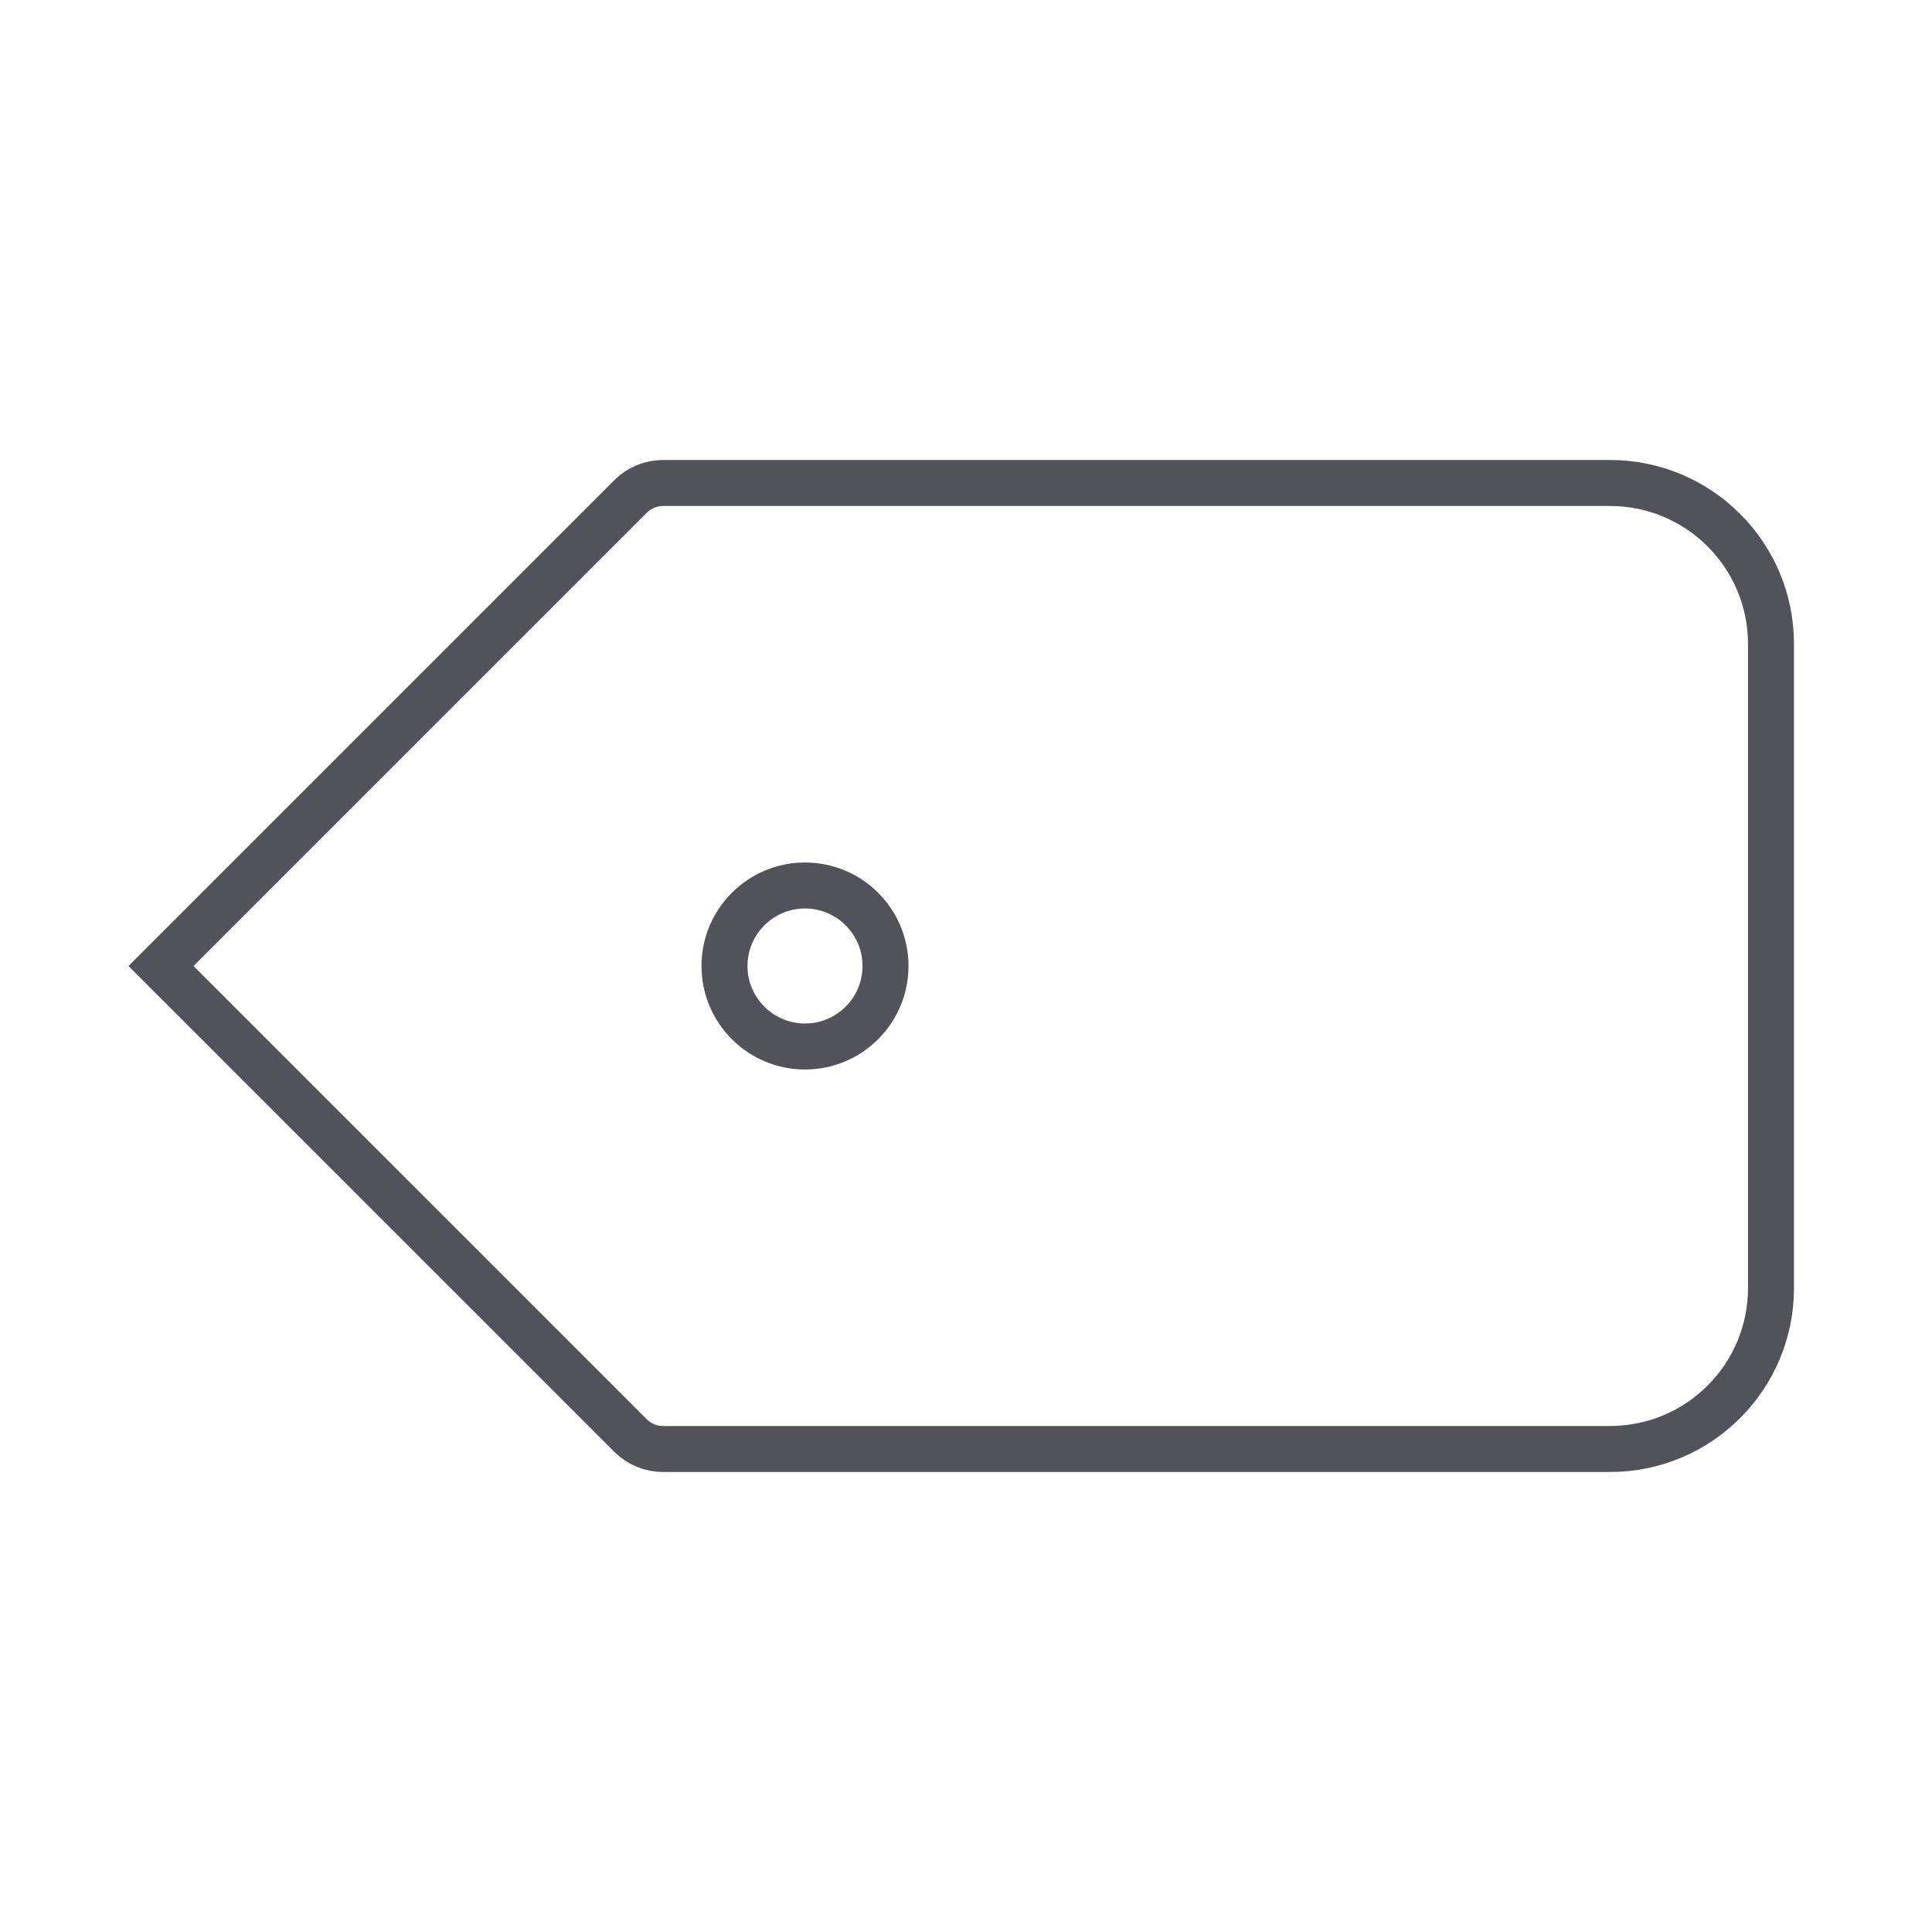 <svg width="42" height="42" viewBox="0 0 42 42" fill="none" xmlns="http://www.w3.org/2000/svg">
<path fill-rule="evenodd" clip-rule="evenodd" d="M17.5 22.75C18.466 22.75 19.25 21.966 19.25 21C19.25 20.034 18.466 19.25 17.5 19.25C16.534 19.25 15.75 20.034 15.75 21C15.75 21.966 16.534 22.75 17.5 22.75Z" stroke="#52525B"/>
<path fill-rule="evenodd" clip-rule="evenodd" d="M14.414 31.5C14.149 31.5 13.895 31.395 13.707 31.207L3.5 21L13.707 10.793C13.895 10.605 14.149 10.5 14.414 10.5H35C36.933 10.5 38.5 12.067 38.5 14V28C38.5 29.933 36.933 31.5 35 31.5H14.414Z" stroke="#52525B" stroke-linecap="round"/>
</svg>
